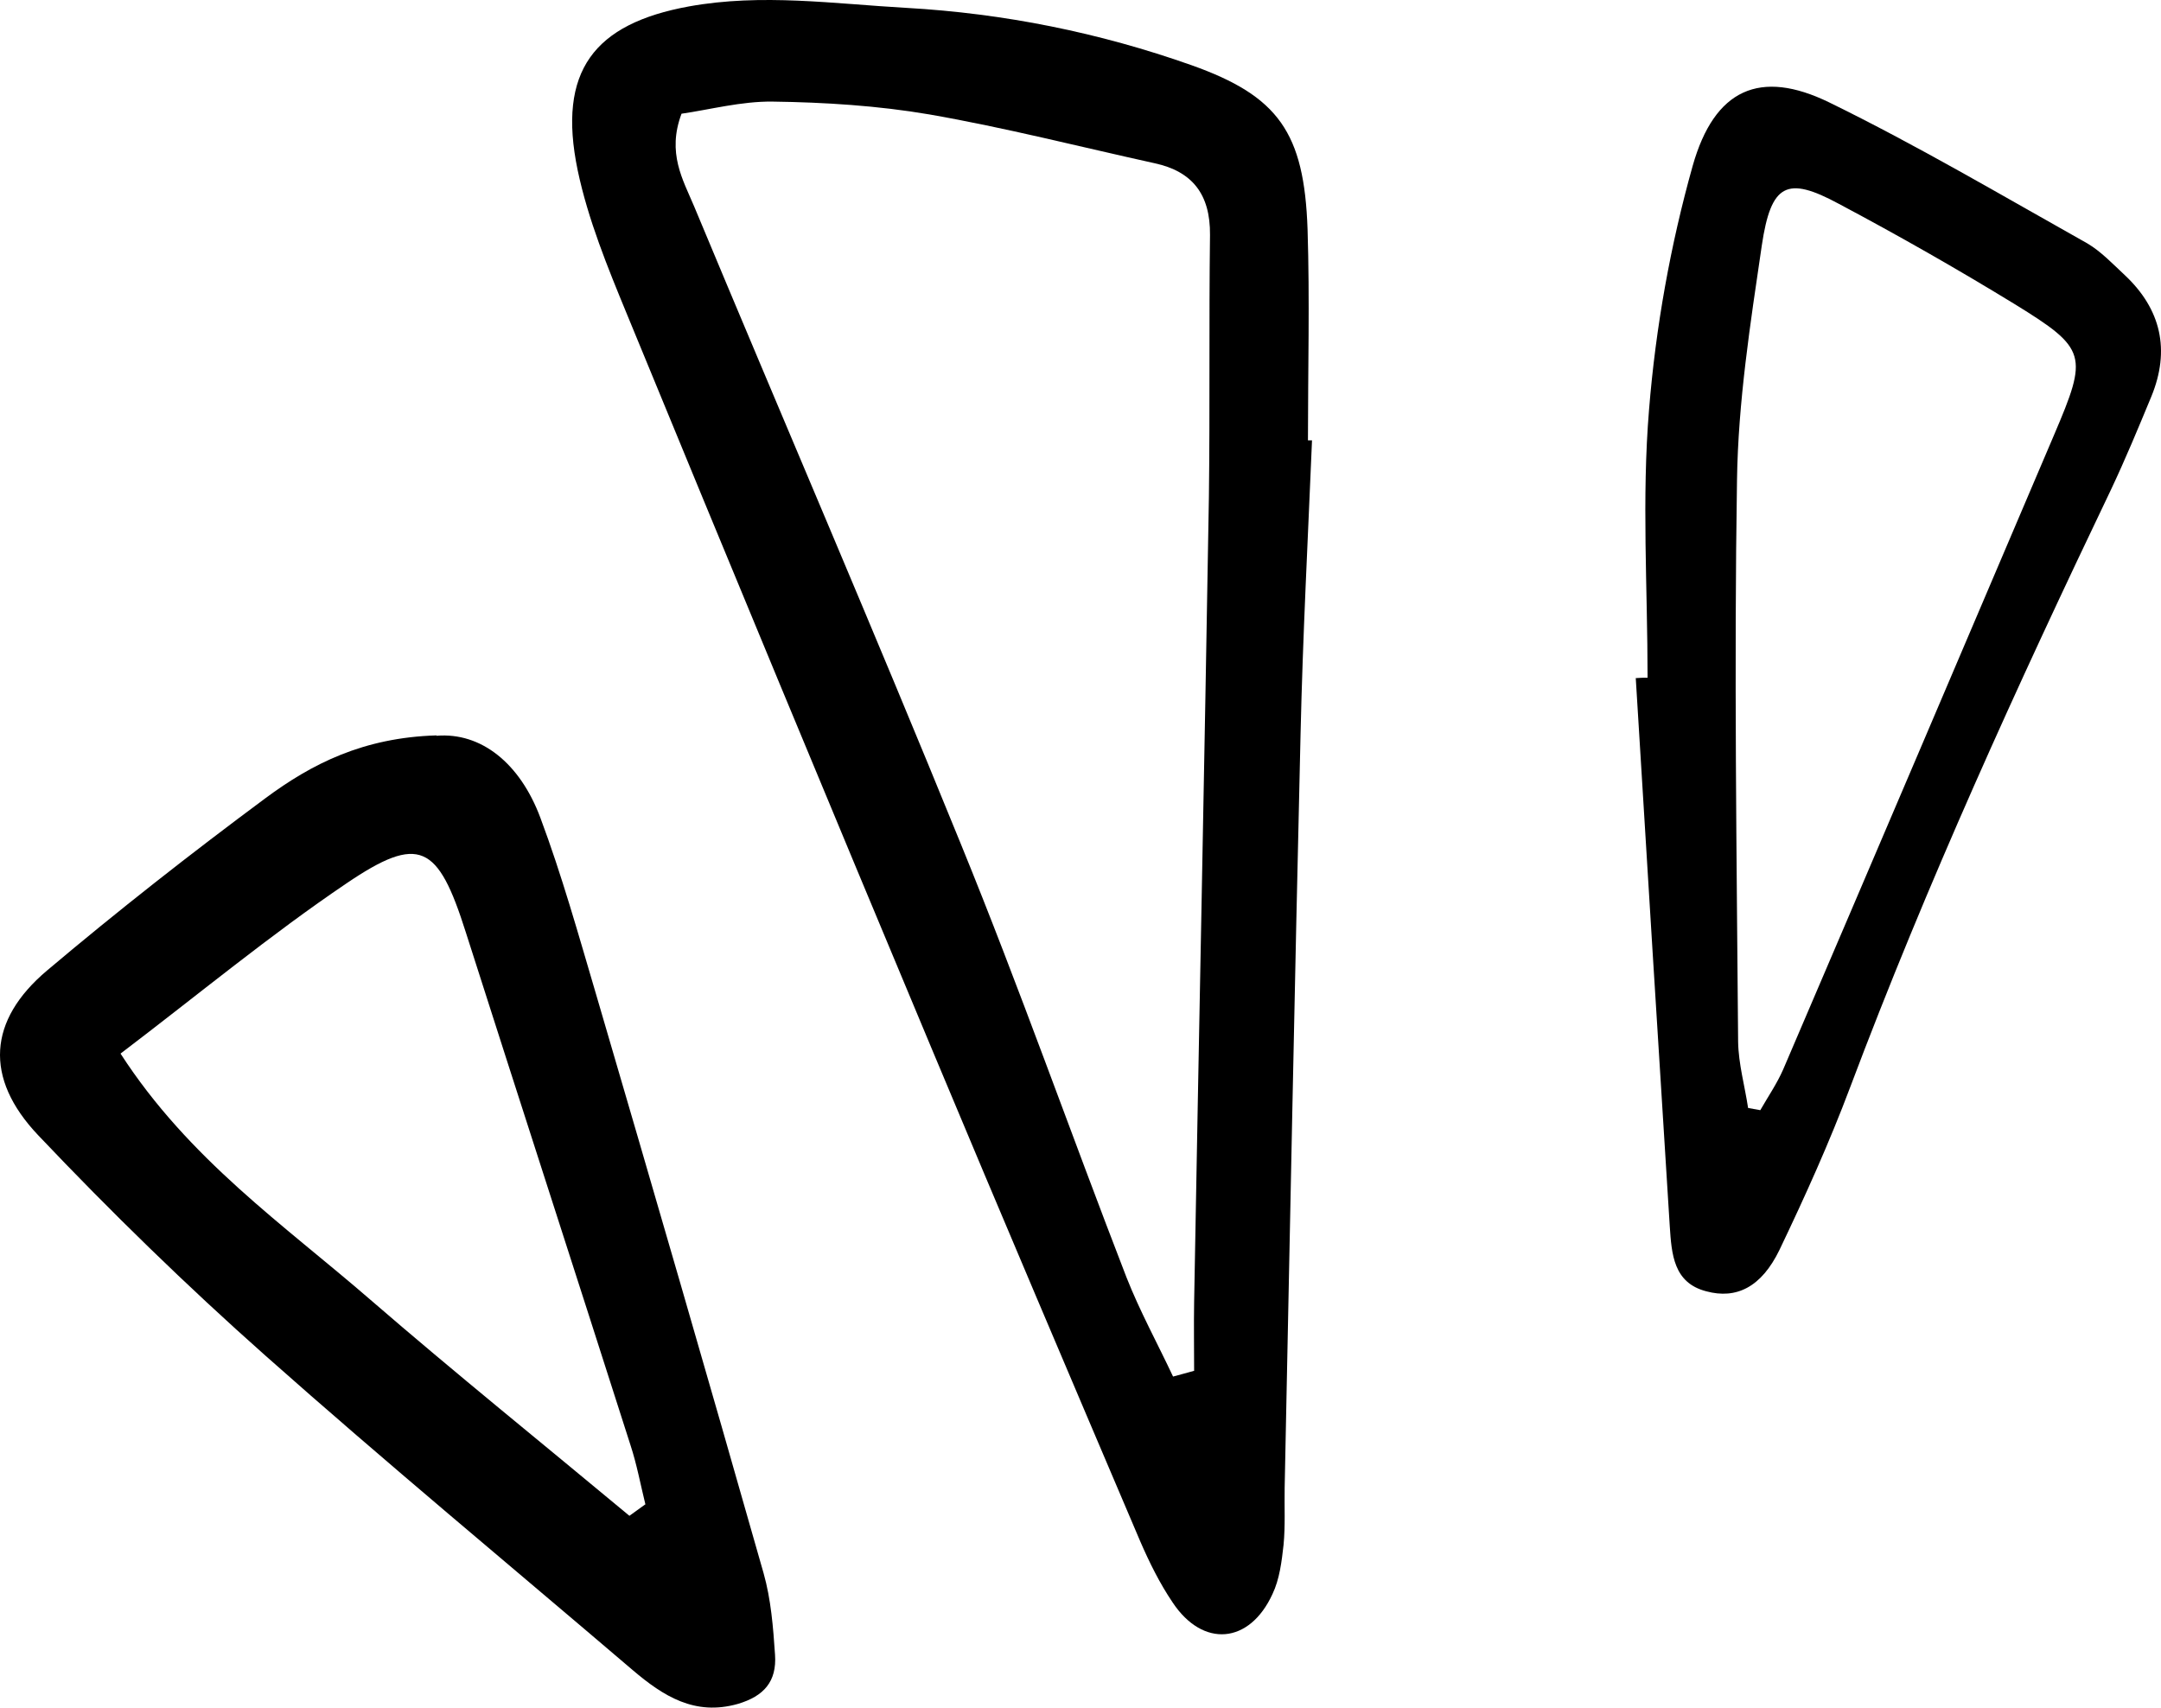 <svg width="143" height="113" viewBox="0 0 143 113" fill="none" xmlns="http://www.w3.org/2000/svg">
<path d="M86.551 29.141C86.551 24.497 86.673 19.828 86.526 15.184C86.306 8.765 84.594 6.358 78.847 4.315C72.734 2.151 66.424 0.887 59.992 0.522C55.199 0.255 50.43 -0.45 45.588 0.425C39.328 1.568 36.858 4.68 38.227 11.269C38.912 14.527 40.208 17.688 41.48 20.776C48.181 37.067 54.93 53.334 61.729 69.576C66.253 80.396 70.85 91.192 75.448 101.987C76.059 103.397 76.744 104.783 77.6 106.048C79.606 109.063 82.687 108.795 84.203 105.488C84.668 104.516 84.814 103.349 84.937 102.23C85.059 100.966 84.986 99.702 85.01 98.437C85.353 81.806 85.67 65.175 86.062 48.568C86.208 42.1 86.551 35.608 86.82 29.141C86.746 29.141 86.649 29.141 86.575 29.141H86.551ZM79.043 90.705C78.578 90.827 78.114 90.973 77.625 91.094C76.597 88.906 75.424 86.766 74.543 84.529C70.85 74.998 67.451 65.321 63.587 55.862C57.84 41.736 51.8 27.73 45.931 13.652C45.197 11.902 44.121 10.127 45.099 7.525C46.958 7.257 49.061 6.698 51.115 6.723C54.588 6.771 58.085 6.99 61.509 7.574C66.522 8.449 71.462 9.713 76.426 10.807C78.872 11.342 80.095 12.825 80.07 15.549C79.997 21.311 80.07 27.074 79.997 32.861C79.703 50.635 79.336 68.409 79.019 86.183C78.994 87.69 79.019 89.198 79.019 90.705H79.043Z" fill="black"/>
<path d="M28.885 48.665C24.043 48.811 20.644 50.537 17.562 52.823C12.647 56.47 7.805 60.263 3.109 64.227C-0.779 67.509 -1.072 71.326 2.522 75.12C7.34 80.201 12.354 85.088 17.562 89.708C25.535 96.784 33.752 103.592 41.871 110.522C43.901 112.248 45.98 113.561 48.816 112.759C50.553 112.248 51.409 111.275 51.286 109.5C51.164 107.677 51.017 105.829 50.528 104.103C46.884 91.289 43.167 78.499 39.425 65.734C38.276 61.844 37.176 57.905 35.757 54.112C34.412 50.513 31.844 48.446 28.885 48.69V48.665ZM42.727 99.531C42.36 99.799 42.018 100.042 41.651 100.309C35.928 95.544 30.133 90.875 24.483 85.988C18.785 81.052 12.5 76.724 7.976 69.722C13.161 65.783 17.88 61.868 22.918 58.464C27.76 55.181 28.983 55.887 30.817 61.673C34.437 73.004 38.105 84.31 41.724 95.641C42.14 96.905 42.385 98.243 42.703 99.531H42.727Z" fill="black"/>
<path d="M108.243 44.872C108.976 56.956 109.734 69.041 110.492 81.125C110.615 82.997 110.737 84.894 112.914 85.453C114.894 85.988 116.557 85.186 117.756 82.706C119.443 79.18 121.057 75.606 122.427 71.959C127.513 58.44 133.48 45.383 139.692 32.399C140.646 30.381 141.502 28.314 142.358 26.247C143.629 23.159 142.994 20.46 140.621 18.223C139.814 17.47 139.032 16.643 138.127 16.108C132.453 12.923 126.853 9.616 121.033 6.771C116.484 4.559 113.452 5.871 112.009 10.978C110.541 16.205 109.563 21.652 109.123 27.098C108.634 32.982 109.025 38.915 109.025 44.848C108.781 44.848 108.536 44.848 108.291 44.872H108.243ZM116.484 73.466C116.215 73.418 115.946 73.369 115.677 73.32C115.457 71.861 115.041 70.403 115.017 68.944C114.919 56.543 114.748 44.143 114.943 31.767C115.017 26.587 115.824 21.409 116.582 16.254C117.193 12.145 118.245 11.634 121.669 13.482C125.606 15.573 129.494 17.786 133.309 20.12C138.127 23.086 138.176 23.5 135.926 28.776C129.959 42.781 123.992 56.786 118 70.767C117.584 71.716 116.998 72.567 116.484 73.466Z" fill="black"/>
</svg>
